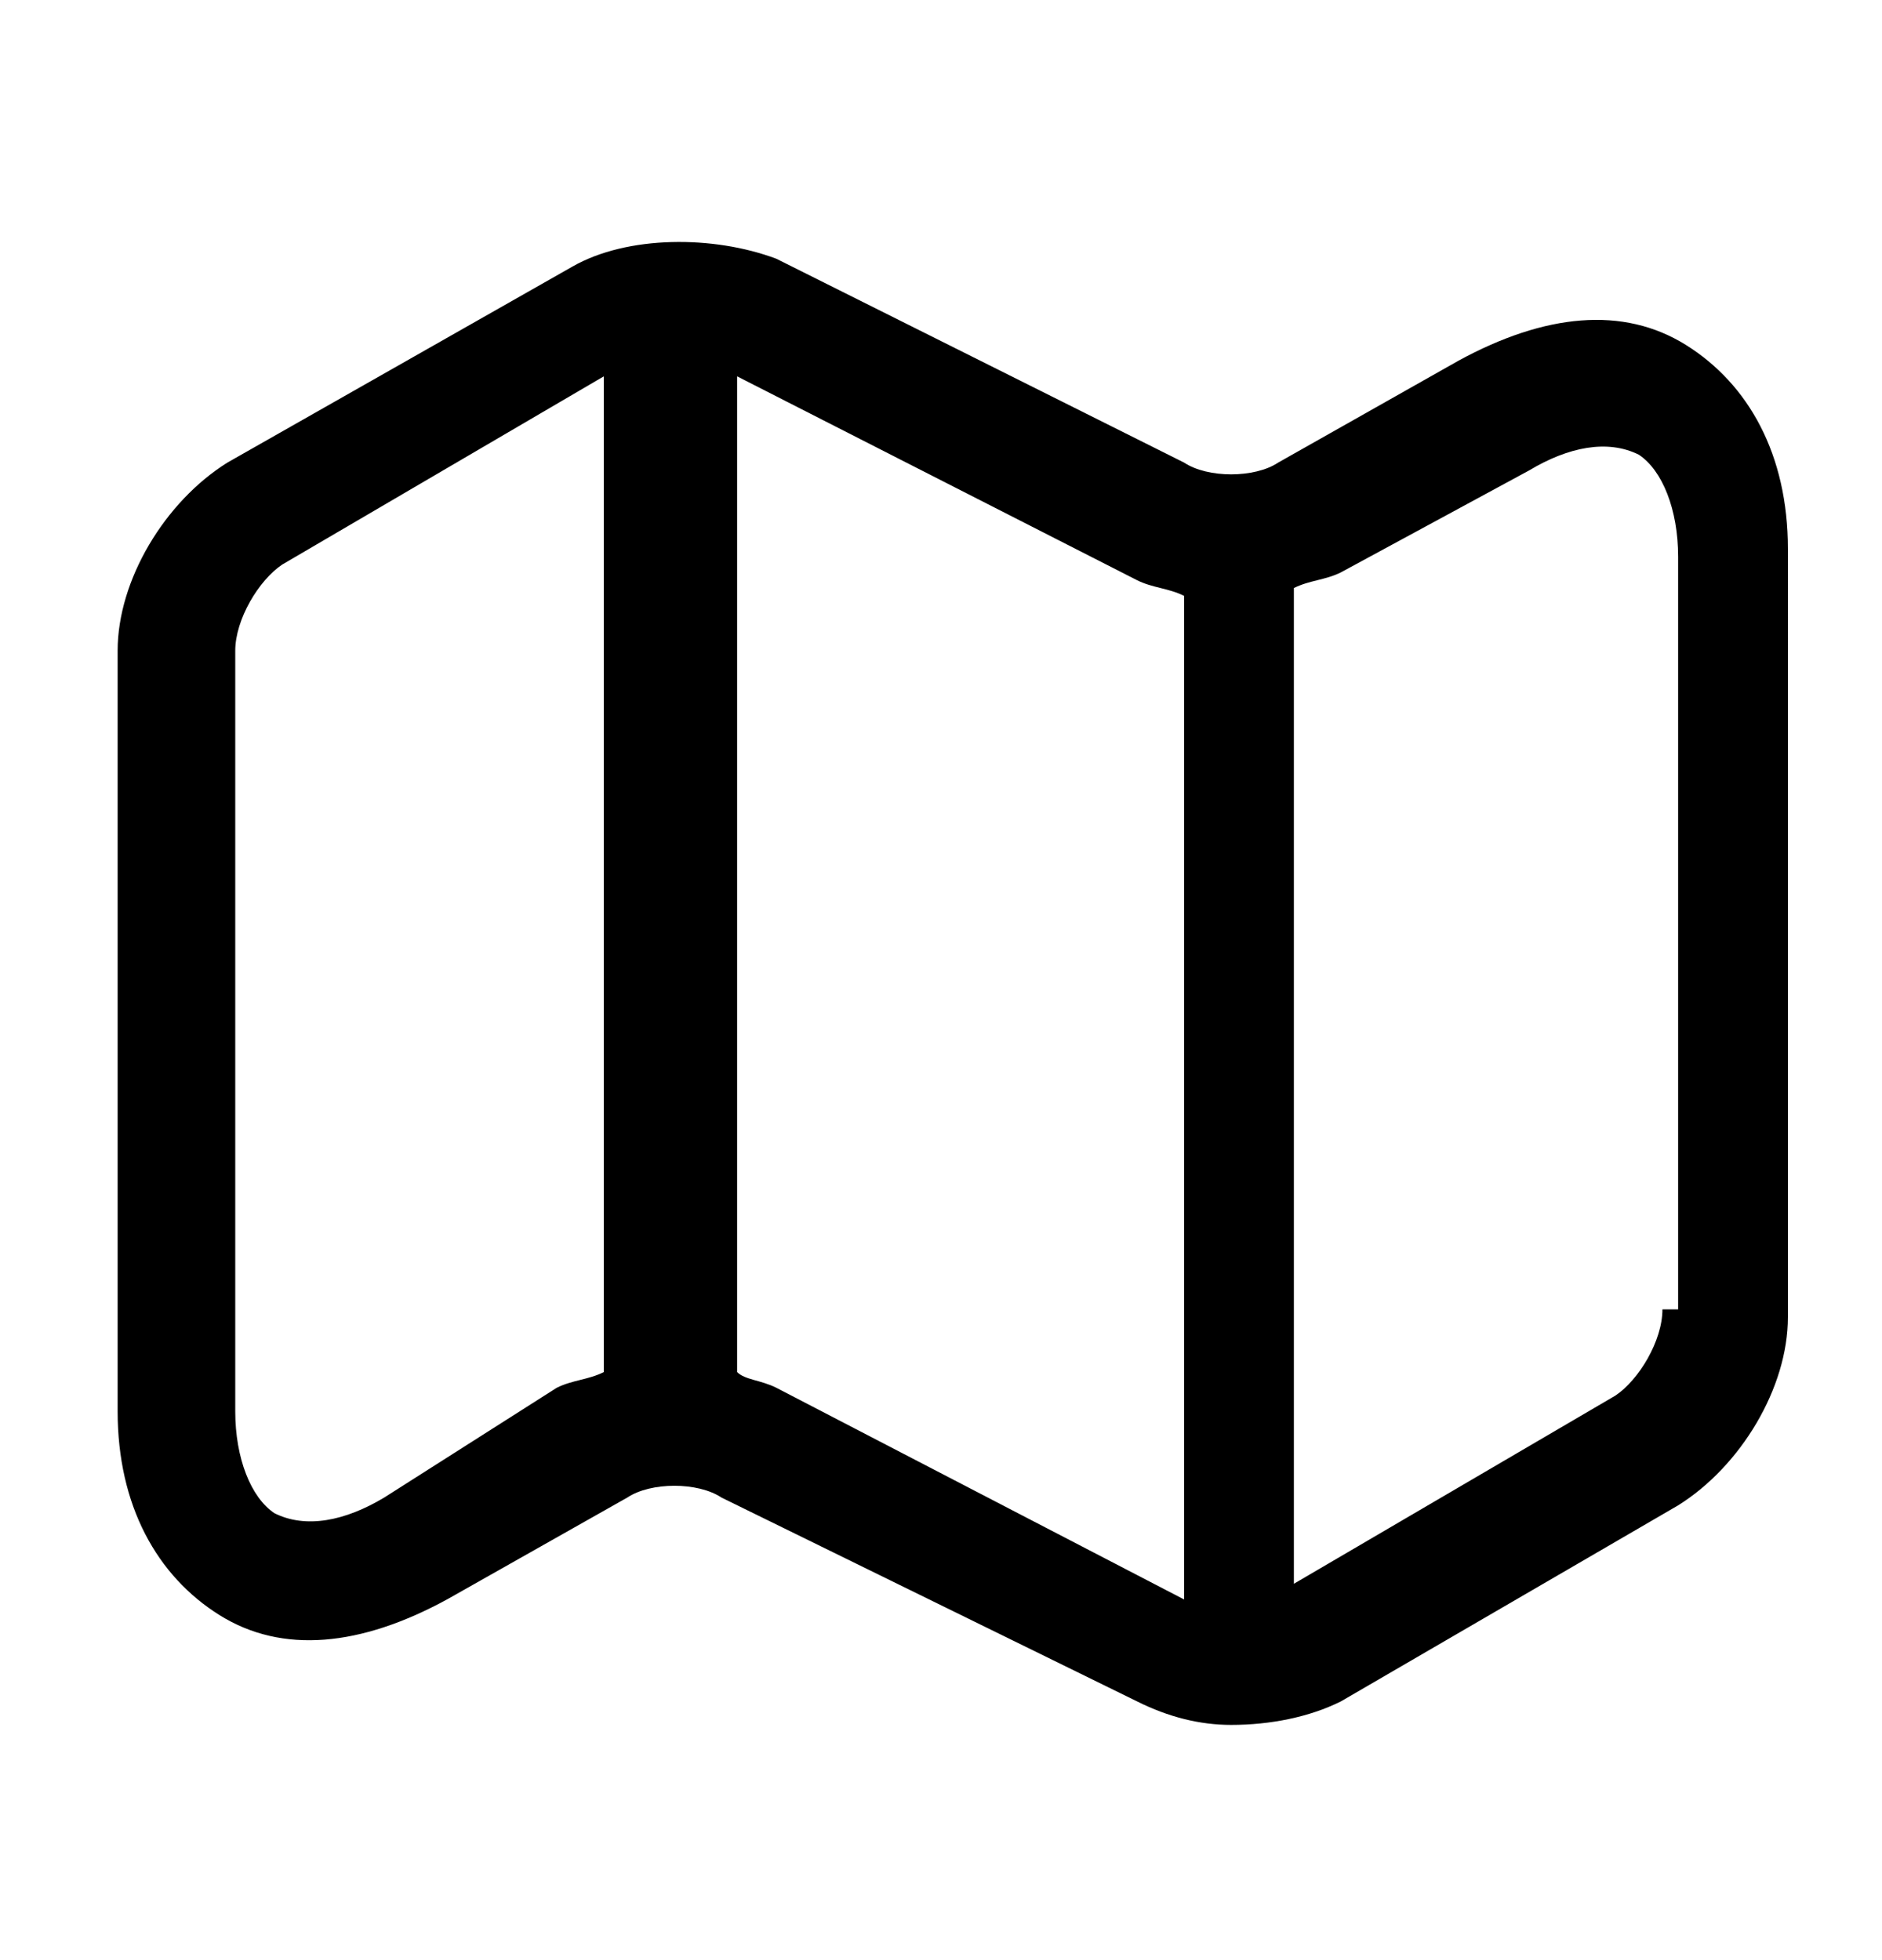 <?xml version="1.0" encoding="utf-8"?>
<svg version="1.1" xmlns="http://www.w3.org/2000/svg" xmlns:xlink="http://www.w3.org/1999/xlink" x="0px" y="0px"
	 viewBox="0 0 24 25" xml:space="preserve">

<path class="st0" d="M21.5,4.4c-0.8-0.5-1.8-0.4-2.9,0.2l-2.3,1.3c-0.3,0.2-0.9,0.2-1.2,0L9.9,3.3C9.1,3,8,3,7.3,3.4L2.9,5.9
	C2.1,6.4,1.5,7.4,1.5,8.3V18c0,1.2,0.5,2.1,1.3,2.6c0.8,0.5,1.8,0.4,2.9-0.2L8,19.1c0.3-0.2,0.9-0.2,1.2,0l5.3,2.6
	c0.4,0.2,0.8,0.3,1.2,0.3c0.5,0,1-0.1,1.4-0.3l4.3-2.5c0.8-0.5,1.4-1.5,1.4-2.4V7C22.8,5.8,22.3,4.9,21.5,4.4z M4.9,19.1
	c-0.5,0.3-1,0.4-1.4,0.2C3.2,19.1,3,18.6,3,18V8.3c0-0.4,0.3-0.9,0.6-1.1l4.1-2.4v12.7c0,0,0,0,0,0c-0.2,0.1-0.4,0.1-0.6,0.2
	L4.9,19.1z M9.9,17.7c-0.2-0.1-0.4-0.1-0.5-0.2c0,0,0,0,0,0V4.8l5.1,2.6c0.2,0.1,0.4,0.1,0.6,0.2v12.8L9.9,17.7z M21.2,16.7
	c0,0.4-0.3,0.9-0.6,1.1l-4.1,2.4V7.5c0.2-0.1,0.4-0.1,0.6-0.2l2.4-1.3c0.5-0.3,1-0.4,1.4-0.2c0.3,0.2,0.5,0.7,0.5,1.3V16.7z"/>
</svg>
